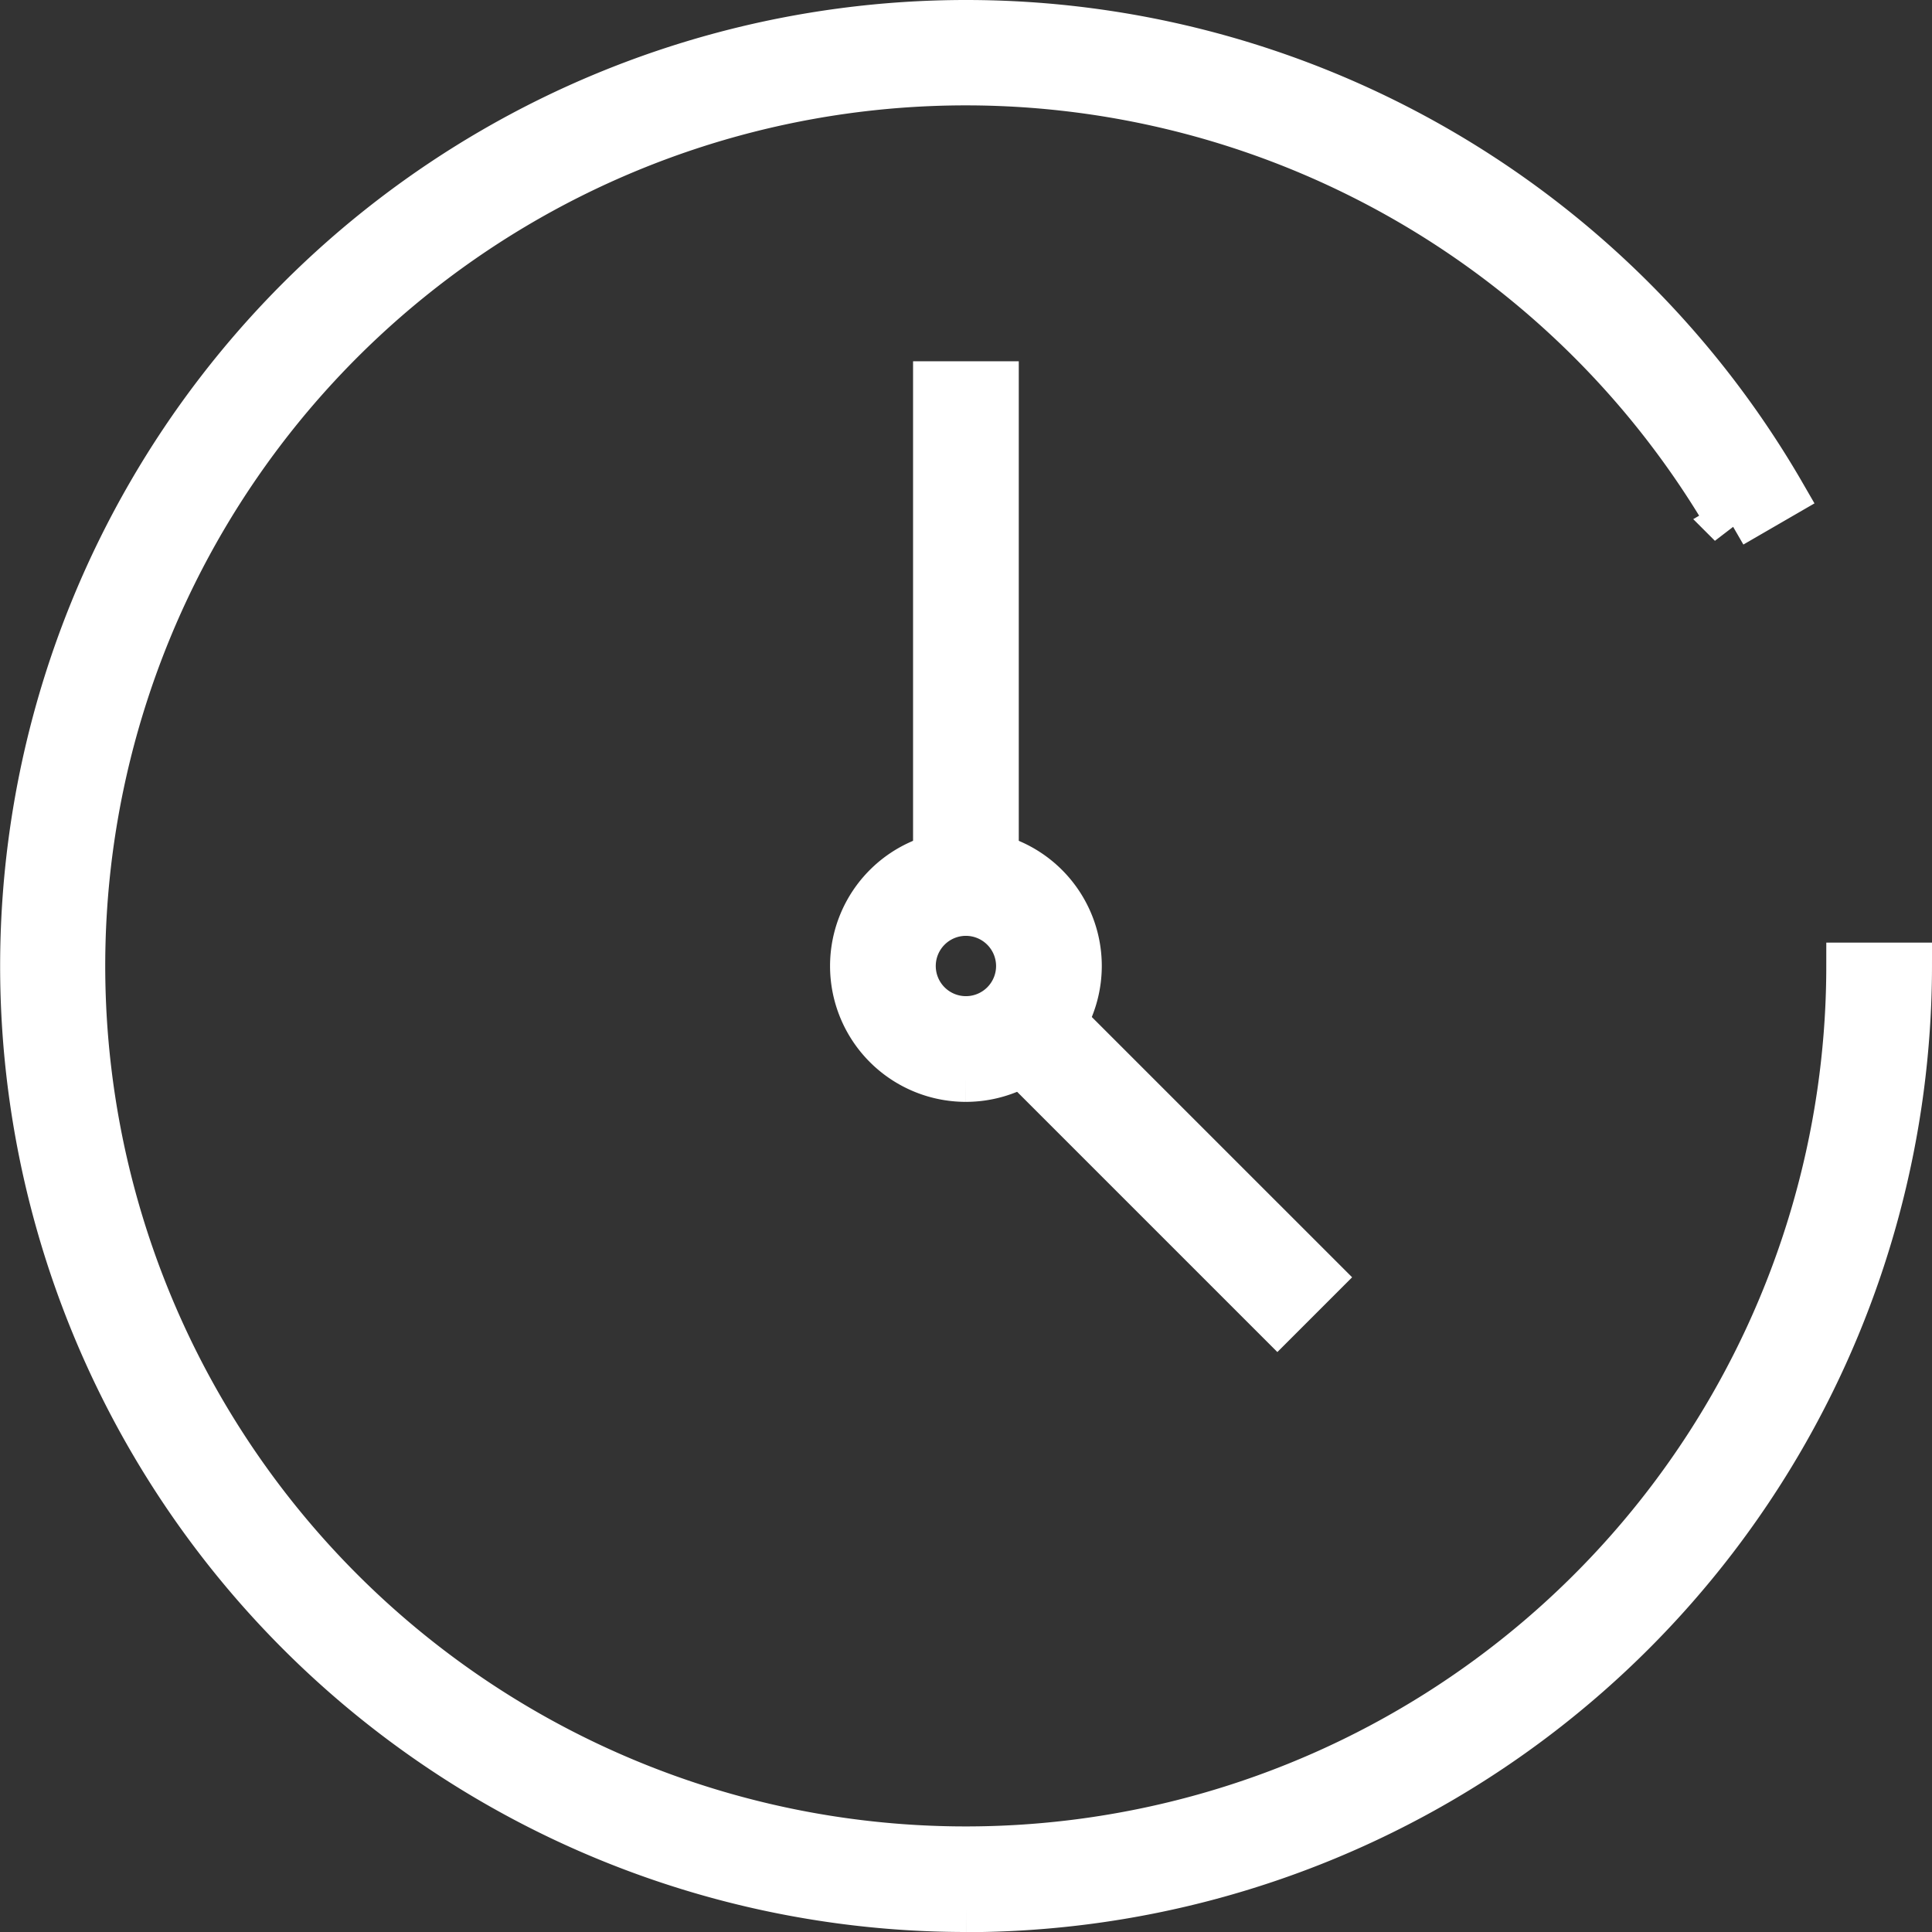 <svg xmlns="http://www.w3.org/2000/svg" width="24.6" height="24.6" viewBox="0 0 24.6 24.6">
  <rect x="0" y="0" width="24.6" height="24.6" fill="#333333" stroke="none"/>
  <g id="icon4" transform="translate(20652.364 7139.364)">
    <path id="패스_42024" data-name="패스 42024" d="M51.936,63.936a12,12,0,1,1,10.394-18l-.646.374a11.257,11.257,0,1,0,1.506,5.628h.746a12.014,12.014,0,0,1-12,12" transform="translate(-20692 -7179)" fill="#fff" stroke="#fff" stroke-width="0.6"/>
    <g id="그룹_94512" data-name="그룹 94512">
      <rect id="사각형_8277" data-name="사각형 8277" width="0.746" height="4.922" transform="translate(-20639.58 -7126.053) rotate(-45.002)" fill="#fff" stroke="#fff" stroke-width="0.6"/>
      <rect id="사각형_8278" data-name="사각형 8278" width="0.746" height="6.343" transform="translate(-20640.438 -7134.464)" fill="#fff" stroke="#fff" stroke-width="0.6"/>
      <path id="패스_42025" data-name="패스 42025" d="M112.232,113.662a1.43,1.43,0,1,1,1.43-1.43,1.432,1.432,0,0,1-1.43,1.43m0-2.114a.684.684,0,1,0,.684.684.685.685,0,0,0-.684-.684" transform="translate(-20752.297 -7239.296)" fill="#fff" stroke="#fff" stroke-width="0.6"/>
    </g>
  </g>
</svg>
